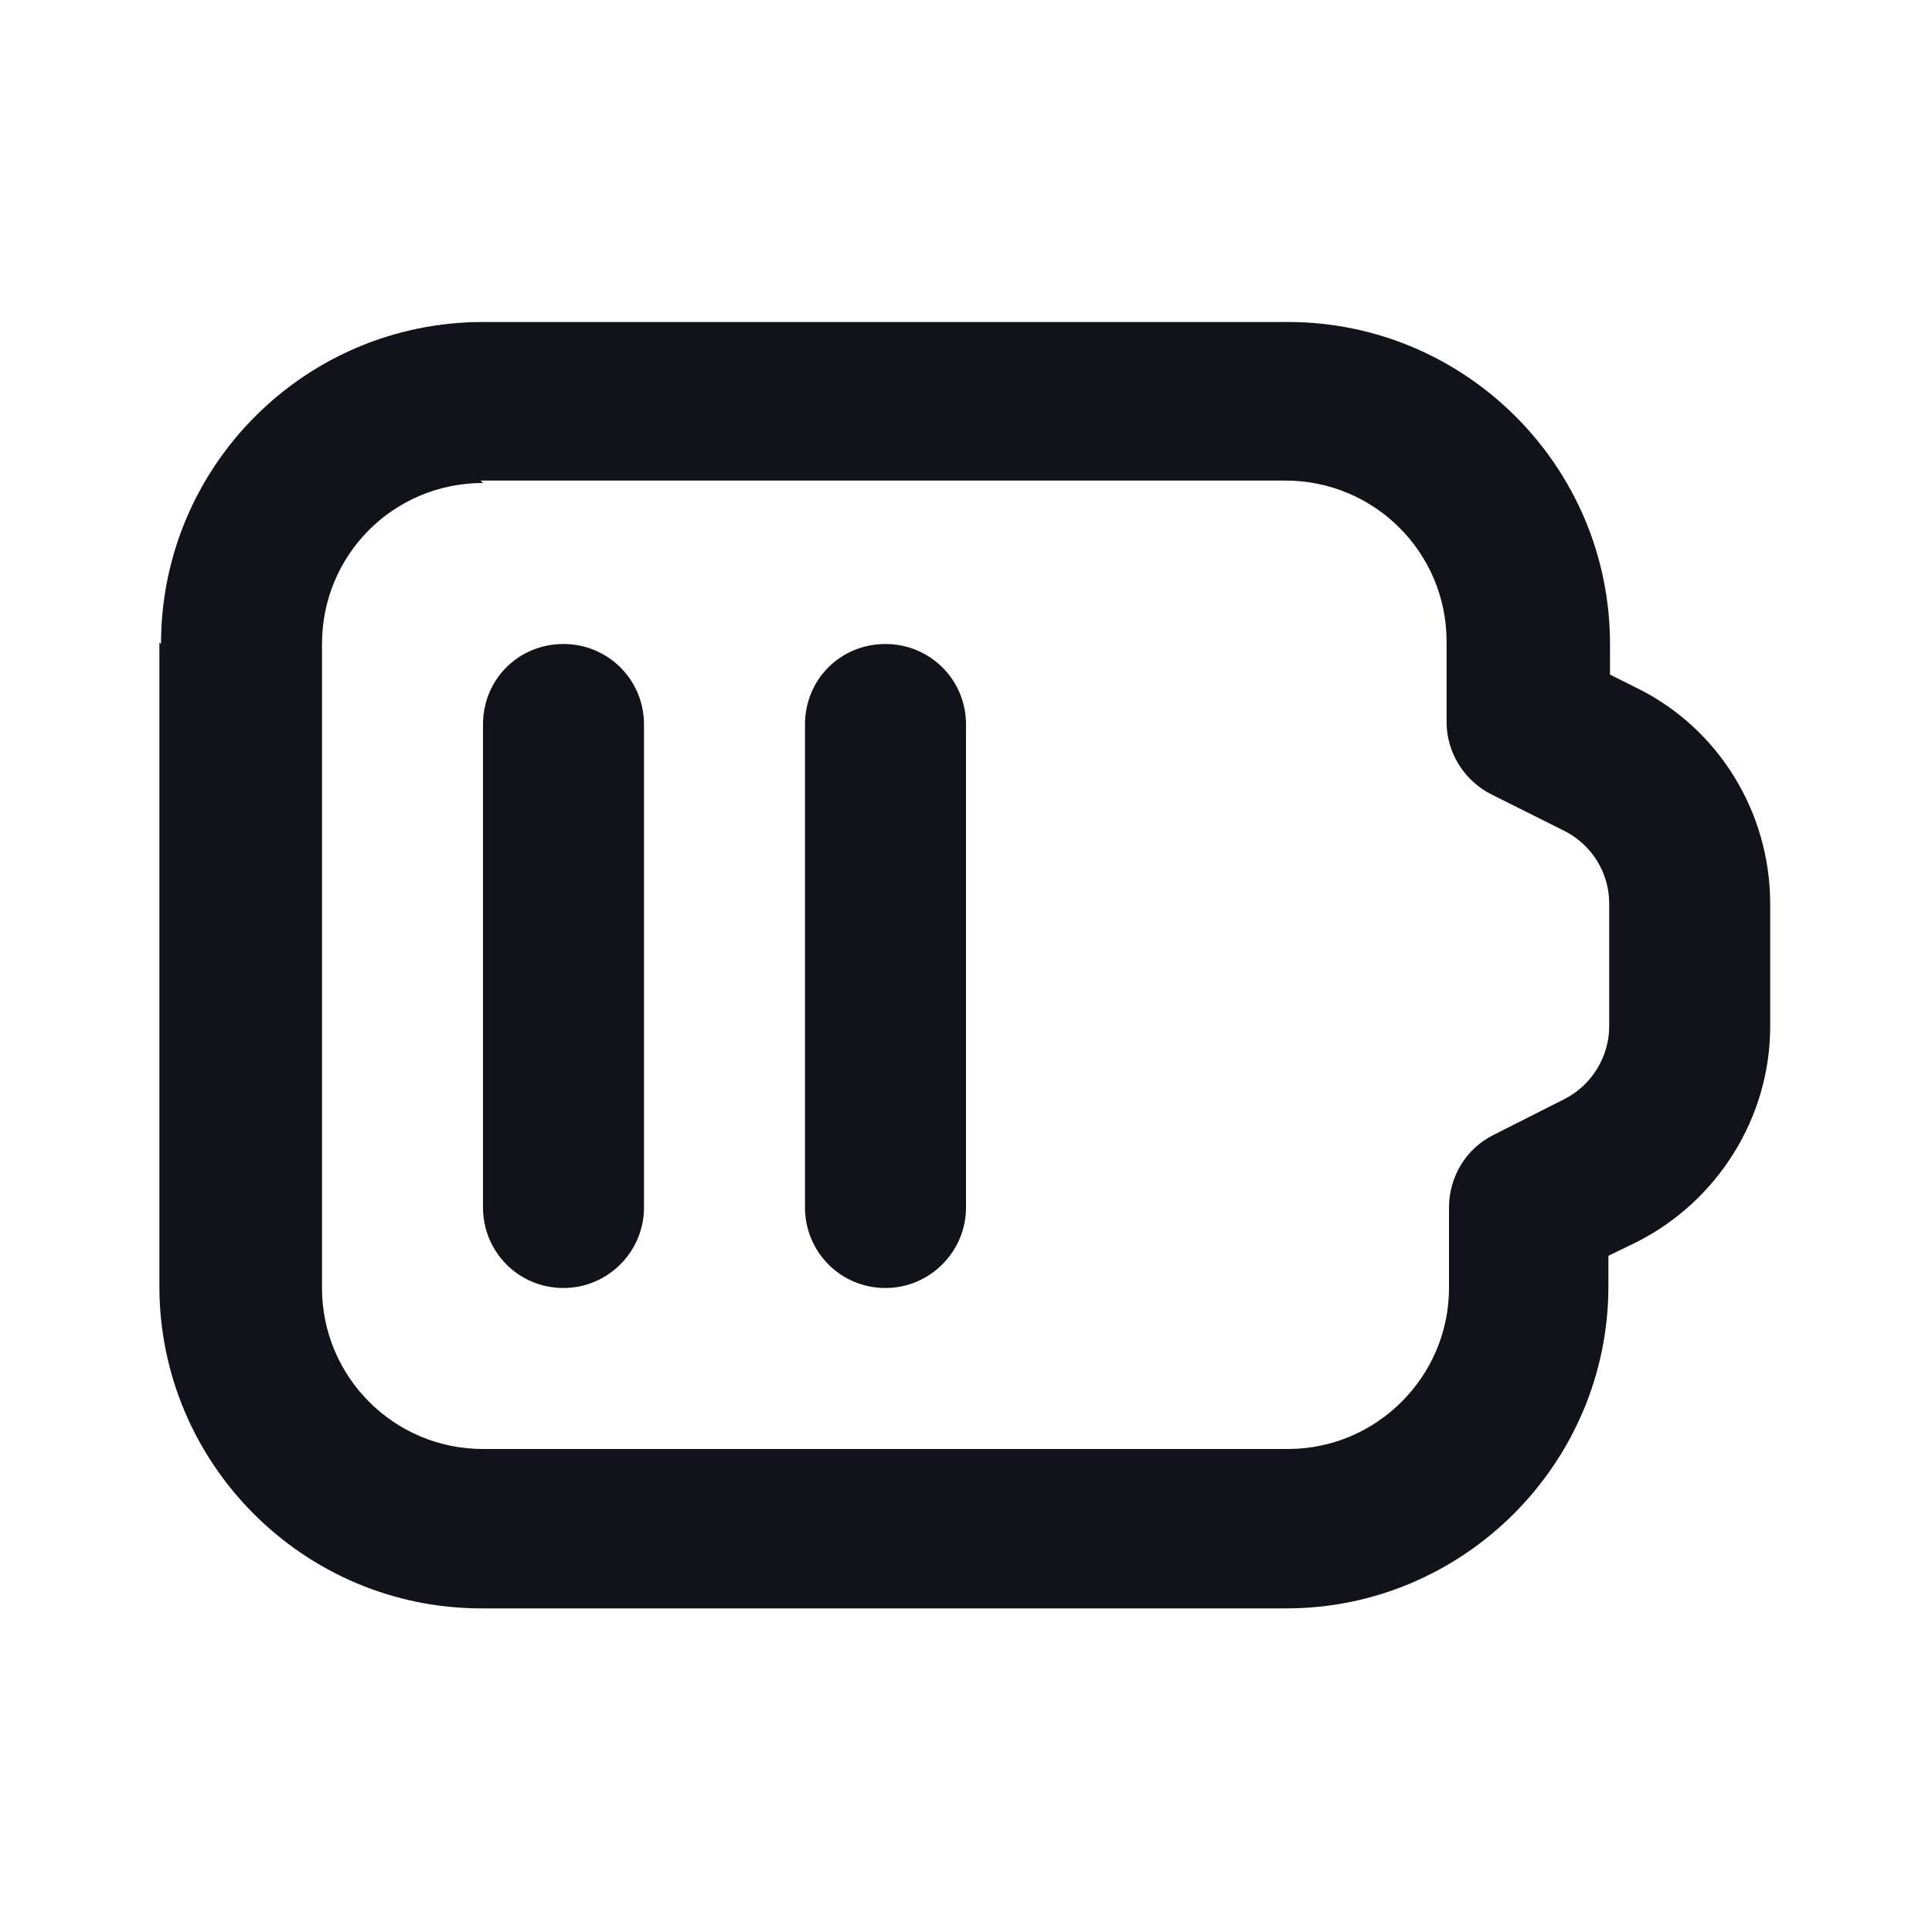 <svg viewBox="0 0 24 24" xmlns="http://www.w3.org/2000/svg"><g><path fill="#12131A" fill-rule="evenodd" d="M6 6c-1.11 0-2 .89-2 2v8c0 1.1.89 2 2 2h10c1.1 0 2-.9 2-2v-1c0-.38.21-.73.55-.9l.89-.45c.33-.17.55-.52.55-.9v-1.53c0-.38-.22-.73-.56-.9l-.9-.45c-.34-.17-.56-.52-.56-.9v-1c0-1.11-.9-2-2-2h-10ZM2 8c0-2.21 1.79-4 4-4h10c2.2 0 4 1.79 4 4v.38l.34.17c1.01.5 1.65 1.54 1.65 2.68v1.52c0 1.13-.65 2.17-1.66 2.68l-.35.17v.38c0 2.2-1.8 4-4 4h-10c-2.21 0-4-1.8-4-4v-8Z"/><g fill="#12131A"><path d="M7 8c-.56 0-1 .44-1 1v6c0 .55.44 1 1 1 .55 0 1-.45 1-1V9c0-.56-.45-1-1-1Z"/><path d="M11 8c-.56 0-1 .44-1 1v6c0 .55.44 1 1 1 .55 0 1-.45 1-1V9c0-.56-.45-1-1-1Z"/></g></g></svg>
